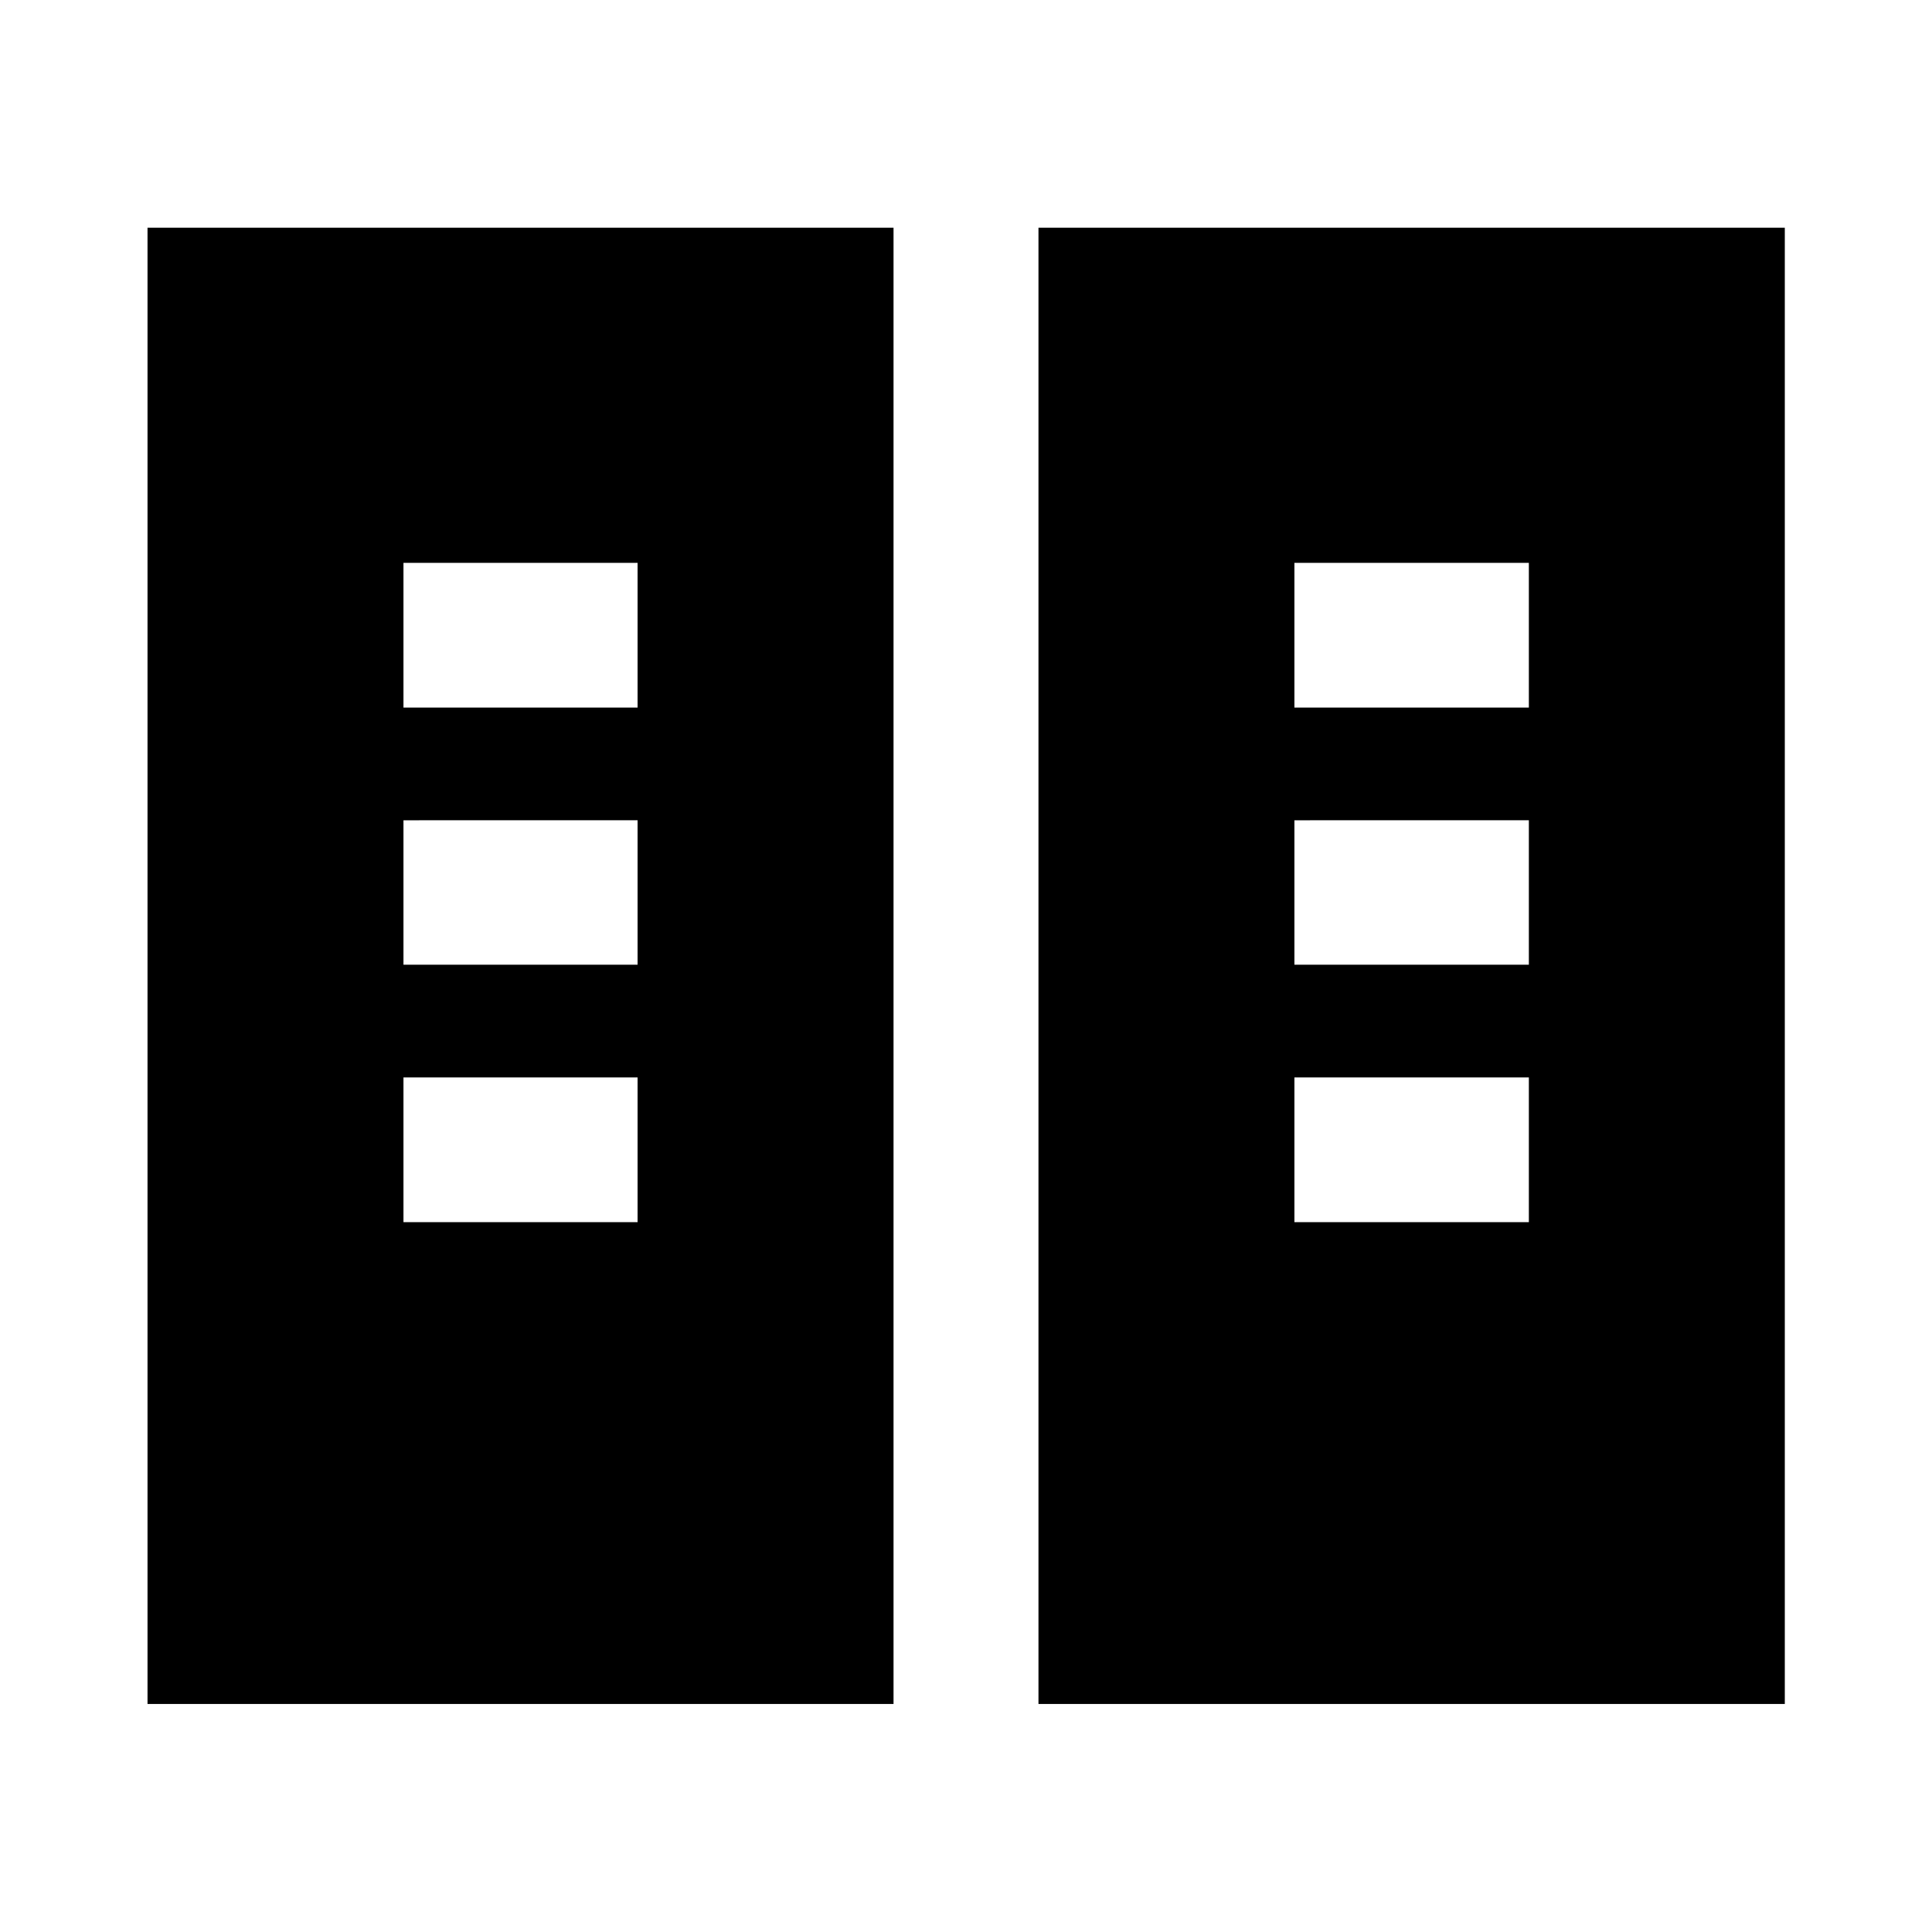 <svg xmlns="http://www.w3.org/2000/svg" height="40" viewBox="0 -960 960 960" width="40"><path d="M73.3-113.3v-733.56h370.69v733.56H73.3Zm442.71 0v-733.56h370.85v733.56H516.01ZM200.48-352.71h116.33v-71.93H200.48v71.93Zm442.71 0h116.49v-71.93H643.19v71.93ZM200.48-480.64h116.33v-71.77H200.48v71.77Zm442.71 0h116.49v-71.77H643.19v71.77ZM200.48-608.41h116.33v-71.92H200.48v71.92Zm442.71 0h116.49v-71.92H643.19v71.92Z"/></svg>
